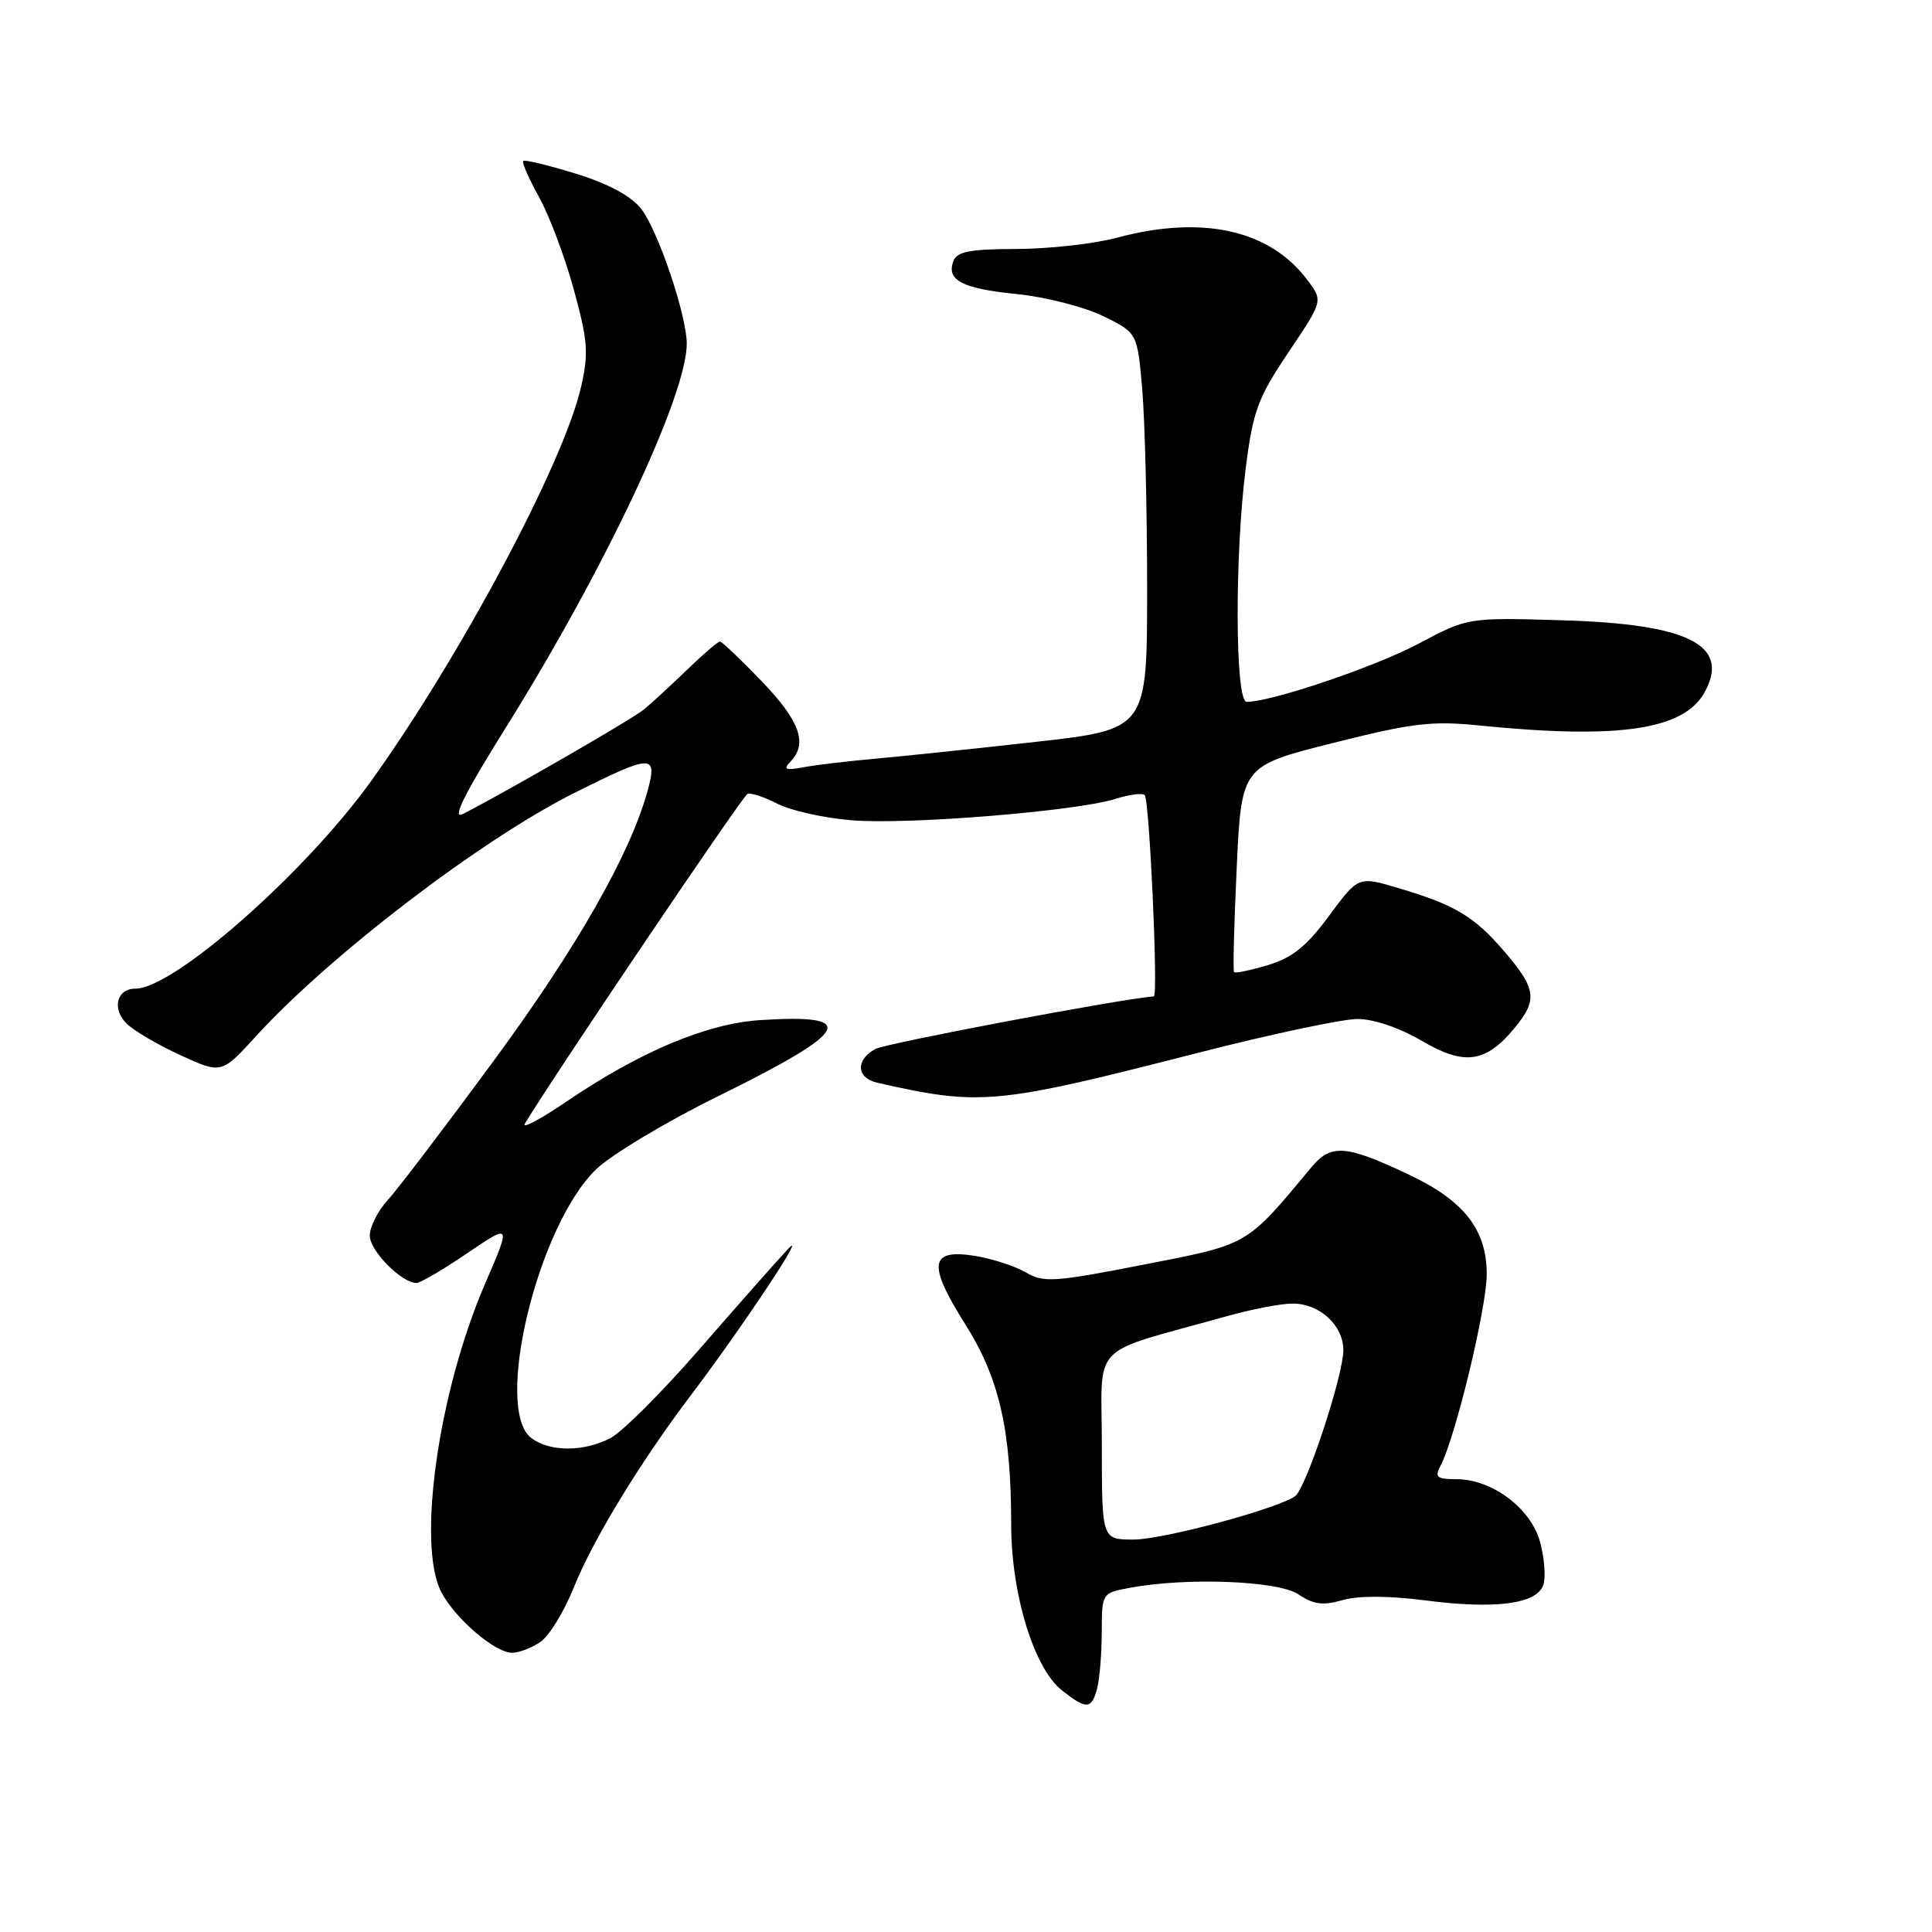 <?xml version="1.0" encoding="UTF-8" standalone="no"?>
<!DOCTYPE svg PUBLIC "-//W3C//DTD SVG 1.1//EN" "http://www.w3.org/Graphics/SVG/1.1/DTD/svg11.dtd" >
<svg xmlns="http://www.w3.org/2000/svg" xmlns:xlink="http://www.w3.org/1999/xlink" version="1.1" viewBox="0 0 256 256">
 <g >
 <path fill="currentColor"
d=" M 145.37 223.75 C 145.70 222.51 145.98 219.16 145.99 216.30 C 146.00 211.10 146.01 211.09 149.66 210.40 C 157.23 208.98 169.35 209.45 172.05 211.26 C 174.06 212.61 175.31 212.77 177.91 212.02 C 180.02 211.42 184.00 211.44 188.86 212.06 C 198.22 213.27 203.69 212.54 204.51 209.97 C 204.84 208.94 204.63 206.39 204.06 204.30 C 202.84 199.84 197.70 196.00 192.98 196.00 C 190.39 196.00 190.07 195.74 190.86 194.25 C 192.83 190.56 197.00 173.29 197.00 168.83 C 197.00 162.94 193.99 159.09 186.70 155.65 C 178.31 151.68 176.37 151.54 173.76 154.68 C 165.06 165.13 165.57 164.84 151.50 167.58 C 139.63 169.90 138.27 169.98 135.91 168.59 C 134.48 167.76 131.45 166.78 129.18 166.41 C 123.18 165.45 122.88 167.51 127.86 175.40 C 132.41 182.61 133.98 189.42 133.99 202.06 C 134.00 211.28 137.01 221.07 140.73 224.00 C 143.97 226.55 144.63 226.51 145.37 223.75 Z  M 71.65 217.53 C 72.80 216.73 74.79 213.47 76.06 210.28 C 78.58 204.01 84.85 193.73 91.45 185.00 C 98.43 175.79 107.37 162.30 104.35 165.57 C 102.78 167.25 97.49 173.24 92.59 178.88 C 87.68 184.51 82.42 189.77 80.88 190.56 C 77.34 192.39 72.93 192.40 70.44 190.58 C 65.35 186.85 71.20 162.47 78.99 154.94 C 81.02 152.99 88.30 148.62 95.18 145.24 C 112.71 136.61 113.97 134.32 100.73 135.17 C 93.62 135.63 84.80 139.34 74.93 146.05 C 71.51 148.37 69.09 149.64 69.55 148.88 C 73.60 142.20 98.42 105.43 99.05 105.19 C 99.50 105.02 101.28 105.61 103.01 106.50 C 104.74 107.40 109.15 108.38 112.83 108.69 C 120.24 109.31 142.66 107.49 147.82 105.85 C 149.64 105.28 151.38 105.05 151.68 105.35 C 152.31 105.98 153.49 131.99 152.89 132.03 C 148.75 132.31 117.46 138.22 116.01 138.99 C 113.33 140.43 113.46 142.84 116.25 143.47 C 129.92 146.57 131.92 146.38 158.69 139.52 C 168.39 137.03 177.94 135.01 179.91 135.02 C 182.05 135.03 185.49 136.21 188.42 137.93 C 194.05 141.24 196.88 140.84 200.71 136.19 C 203.76 132.50 203.56 131.02 199.40 126.15 C 195.35 121.42 192.82 119.90 185.24 117.66 C 179.99 116.10 179.99 116.10 176.10 121.36 C 173.12 125.40 171.24 126.91 168.01 127.88 C 165.70 128.57 163.68 128.99 163.52 128.82 C 163.36 128.64 163.52 122.42 163.87 115.00 C 164.50 101.50 164.50 101.50 176.62 98.45 C 187.18 95.79 189.70 95.49 196.12 96.14 C 214.64 97.99 223.22 96.70 225.92 91.64 C 229.24 85.45 223.70 82.68 207.00 82.19 C 194.50 81.82 194.50 81.82 187.93 85.31 C 182.14 88.38 168.48 93.00 165.19 93.00 C 163.65 93.00 163.58 73.62 165.08 61.91 C 166.03 54.46 166.67 52.73 170.72 46.69 C 175.30 39.88 175.30 39.88 173.30 37.19 C 168.32 30.46 159.36 28.45 148.00 31.50 C 144.97 32.31 139.00 32.98 134.72 32.99 C 128.58 33.00 126.81 33.33 126.34 34.57 C 125.35 37.12 127.48 38.24 134.69 38.96 C 138.44 39.33 143.57 40.63 146.11 41.86 C 150.71 44.09 150.71 44.09 151.36 51.69 C 151.71 55.88 152.00 67.70 152.00 77.97 C 152.00 96.64 152.00 96.64 137.25 98.30 C 129.14 99.21 119.58 100.21 116.00 100.53 C 112.42 100.85 108.15 101.35 106.50 101.66 C 104.05 102.11 103.73 101.97 104.75 100.91 C 107.06 98.50 105.99 95.53 100.91 90.25 C 98.13 87.36 95.65 85.00 95.39 85.00 C 95.13 85.00 93.17 86.69 91.04 88.75 C 88.90 90.81 86.33 93.18 85.32 94.01 C 83.73 95.31 67.61 104.62 61.34 107.86 C 59.81 108.65 61.48 105.28 67.13 96.24 C 80.21 75.28 91.00 52.36 91.00 45.55 C 91.00 41.78 87.18 30.50 84.95 27.66 C 83.60 25.95 80.61 24.34 76.29 23.01 C 72.66 21.89 69.53 21.13 69.33 21.33 C 69.13 21.53 70.08 23.68 71.42 26.10 C 72.77 28.52 74.84 34.02 76.02 38.33 C 77.90 45.19 78.02 46.79 76.98 51.33 C 74.67 61.38 60.99 87.04 49.17 103.50 C 40.44 115.66 23.02 131.00 17.95 131.00 C 15.46 131.00 14.79 133.65 16.78 135.63 C 17.71 136.56 20.92 138.45 23.91 139.82 C 29.35 142.31 29.35 142.31 33.92 137.30 C 43.75 126.54 63.79 111.23 76.12 105.06 C 86.42 99.91 87.14 99.88 85.82 104.75 C 83.52 113.15 76.46 125.55 65.39 140.60 C 58.96 149.34 52.64 157.65 51.35 159.05 C 50.06 160.46 49.00 162.56 49.00 163.73 C 49.00 165.74 53.21 170.00 55.19 170.00 C 55.70 170.00 58.73 168.22 61.92 166.05 C 67.73 162.11 67.73 162.11 64.28 170.09 C 58.10 184.38 55.22 204.65 58.46 210.93 C 60.28 214.45 65.58 219.00 67.85 219.00 C 68.79 219.00 70.50 218.34 71.65 217.53 Z  M 146.00 191.53 C 146.00 177.55 144.03 179.59 162.50 174.42 C 165.80 173.49 169.74 172.73 171.26 172.73 C 174.84 172.71 178.00 175.61 178.00 178.90 C 178.00 182.25 173.04 197.27 171.60 198.26 C 169.11 199.97 154.10 204.00 150.20 204.00 C 146.00 204.00 146.00 204.00 146.00 191.53 Z "/>
</g>
</svg>